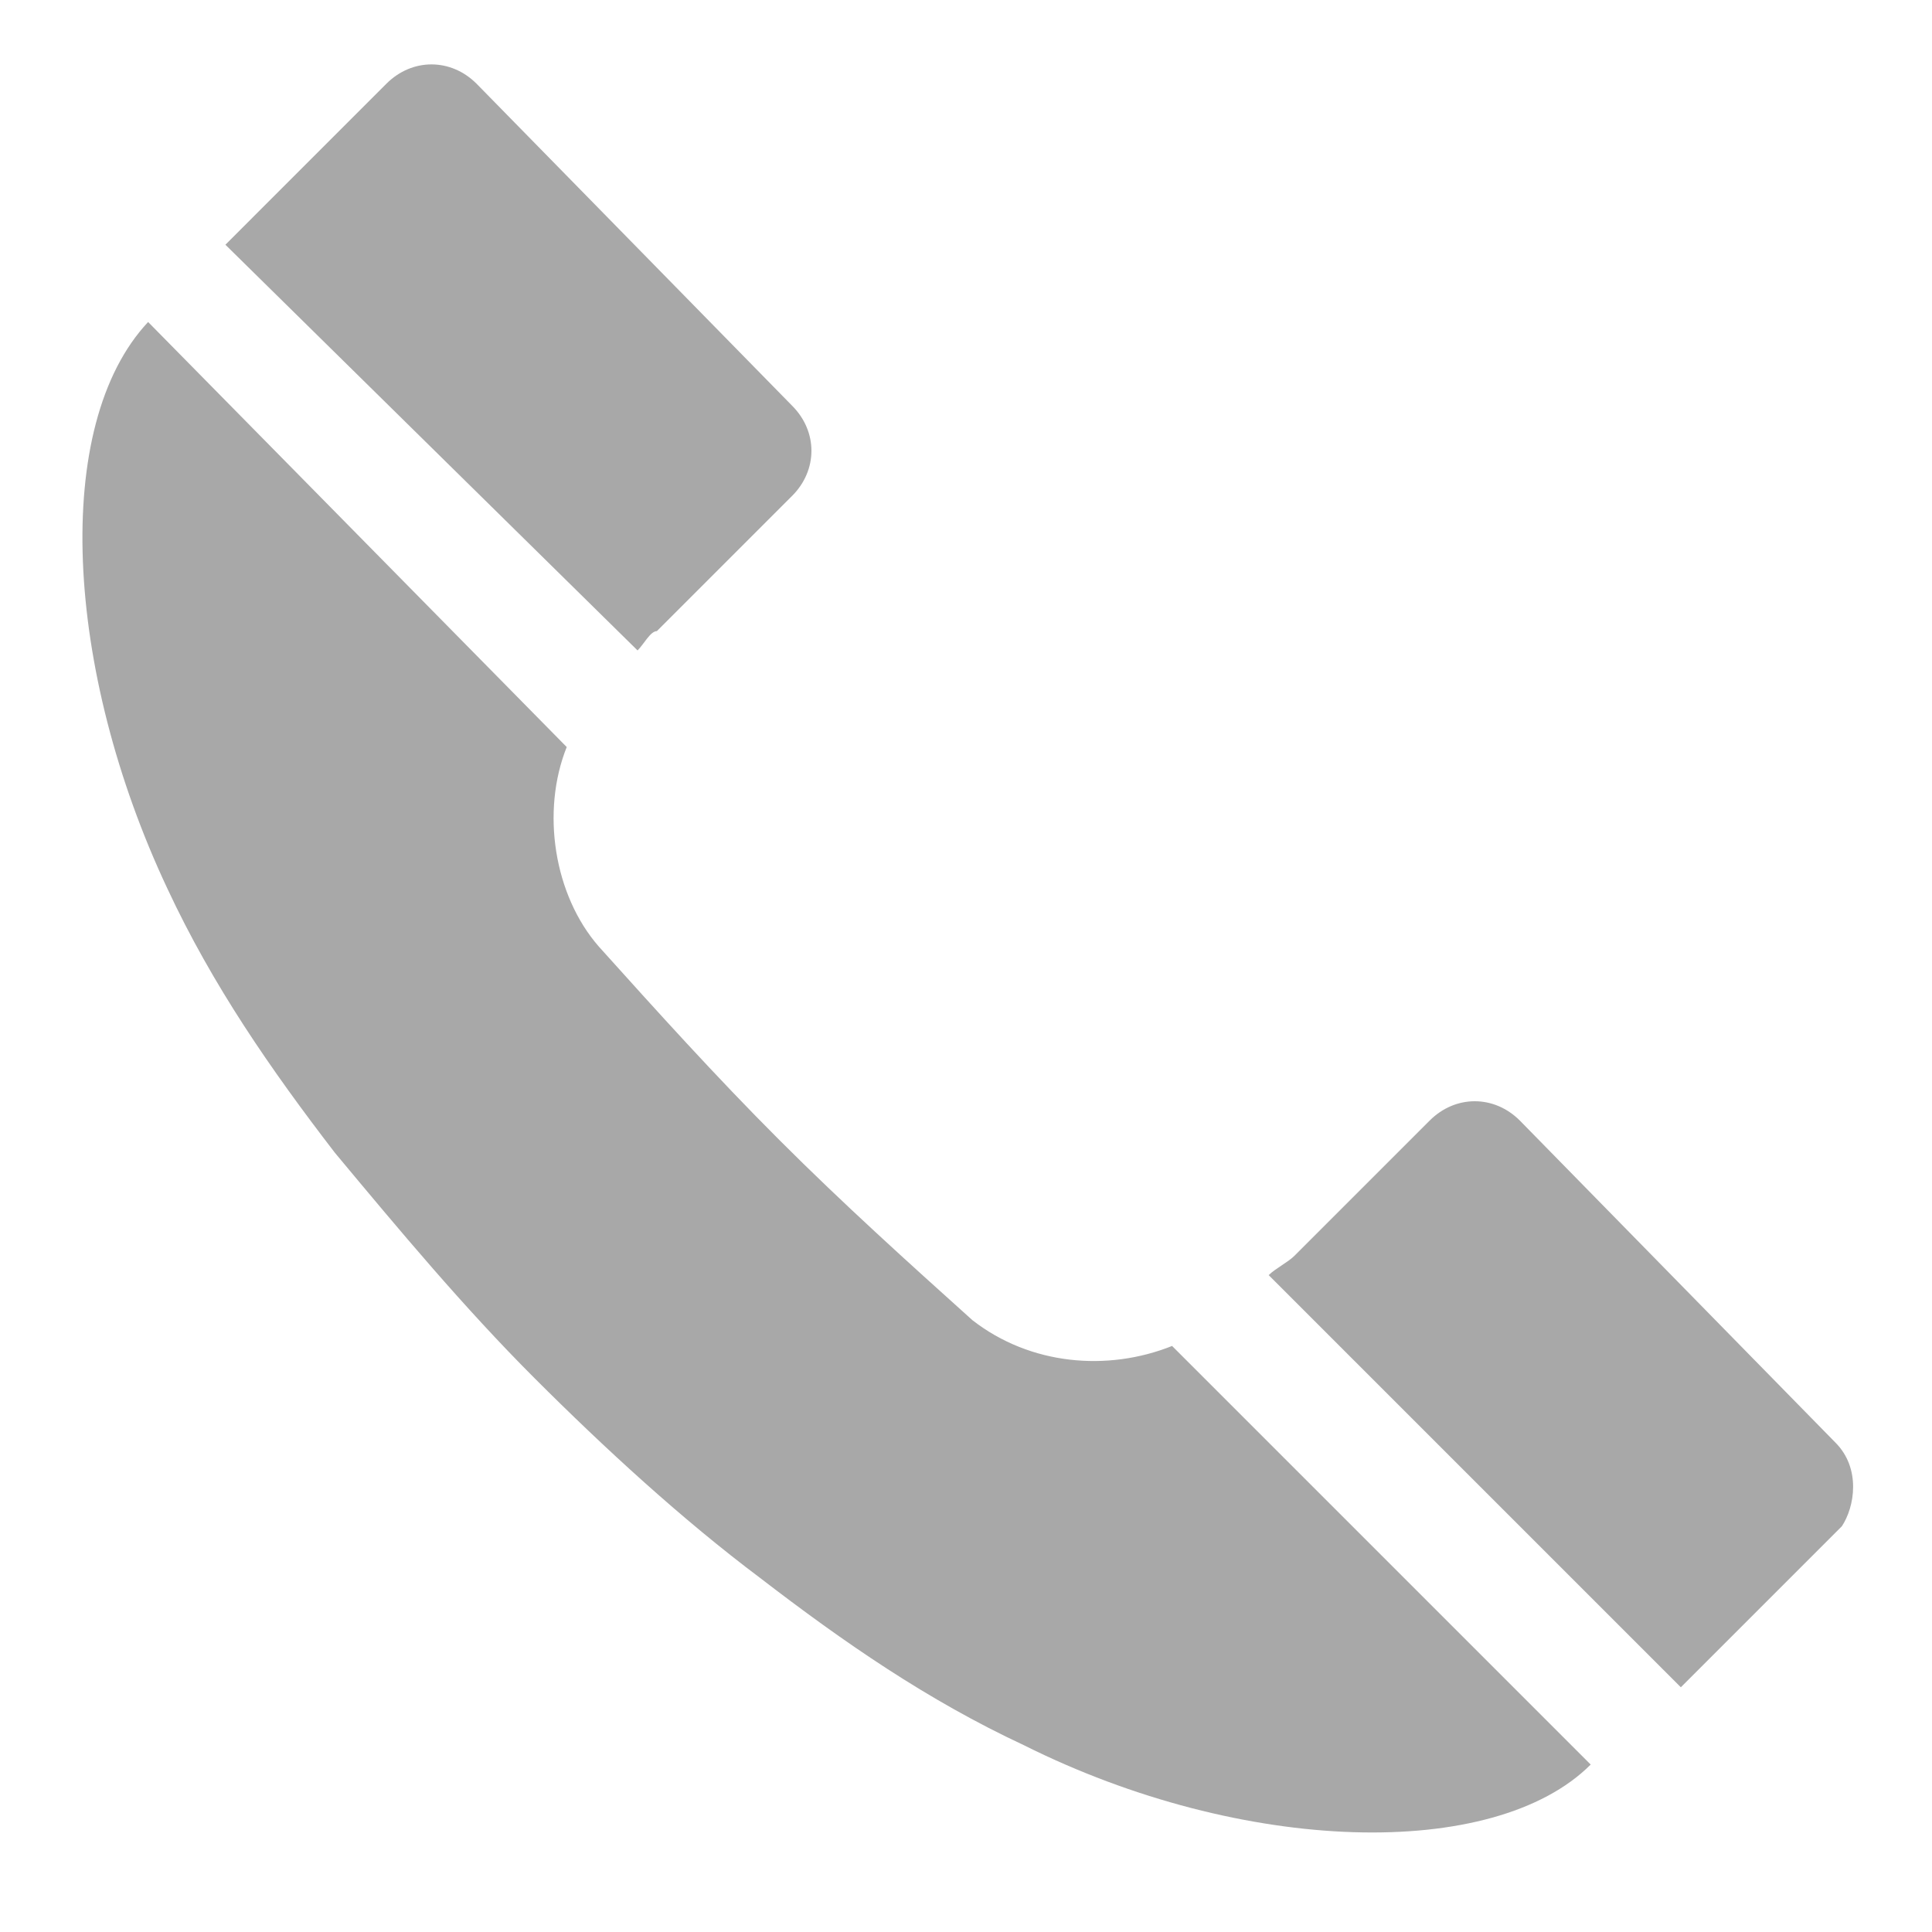 <?xml version="1.0" encoding="utf-8"?>
<!-- Generator: Adobe Illustrator 19.0.0, SVG Export Plug-In . SVG Version: 6.00 Build 0)  -->
<svg version="1.0" id="Capa_1" xmlns="http://www.w3.org/2000/svg" xmlns:xlink="http://www.w3.org/1999/xlink" x="0px" y="0px"
	 viewBox="0 0 30 30" style="enable-background:new 0 0 30 30;" xml:space="preserve">
<style type="text/css">
	.st0{fill:#A8A8A8;}
</style>
<path class="st0" d="M9.9,10.1L3.5,3.8C4.4,2.9,5.2,2.1,6,1.3c0.4-0.4,1-0.4,1.4,0l4.9,5c0.4,0.4,0.4,1,0,1.4l-2.1,2.1
	C10.1,9.8,10,10,9.9,10.1L9.9,10.1z M15.1,20.5c-1-0.9-2-1.8-3-2.8c-1-1-1.9-2-2.8-3c-0.7-0.8-0.9-2.1-0.5-3.1L2.3,5
	C0.8,6.6,1,10.4,2.6,13.8c0.7,1.5,1.6,2.8,2.6,4.1c1,1.2,2,2.4,3.1,3.5c1.1,1.1,2.3,2.2,3.5,3.1c1.3,1,2.6,1.9,4.1,2.6
	c3.4,1.7,7.3,1.8,8.8,0.3l-6.5-6.5C17.2,21.3,16,21.2,15.1,20.5L15.1,20.5z M28.5,22.4l-4.9-5c-0.4-0.4-1-0.4-1.4,0l-1.1,1.1l-1,1
	c-0.1,0.1-0.3,0.2-0.4,0.3l6.4,6.4c0.8-0.8,1.6-1.6,2.5-2.5C28.8,23.4,28.9,22.8,28.5,22.4L28.5,22.4z M28.5,22.4"/>
</svg>
